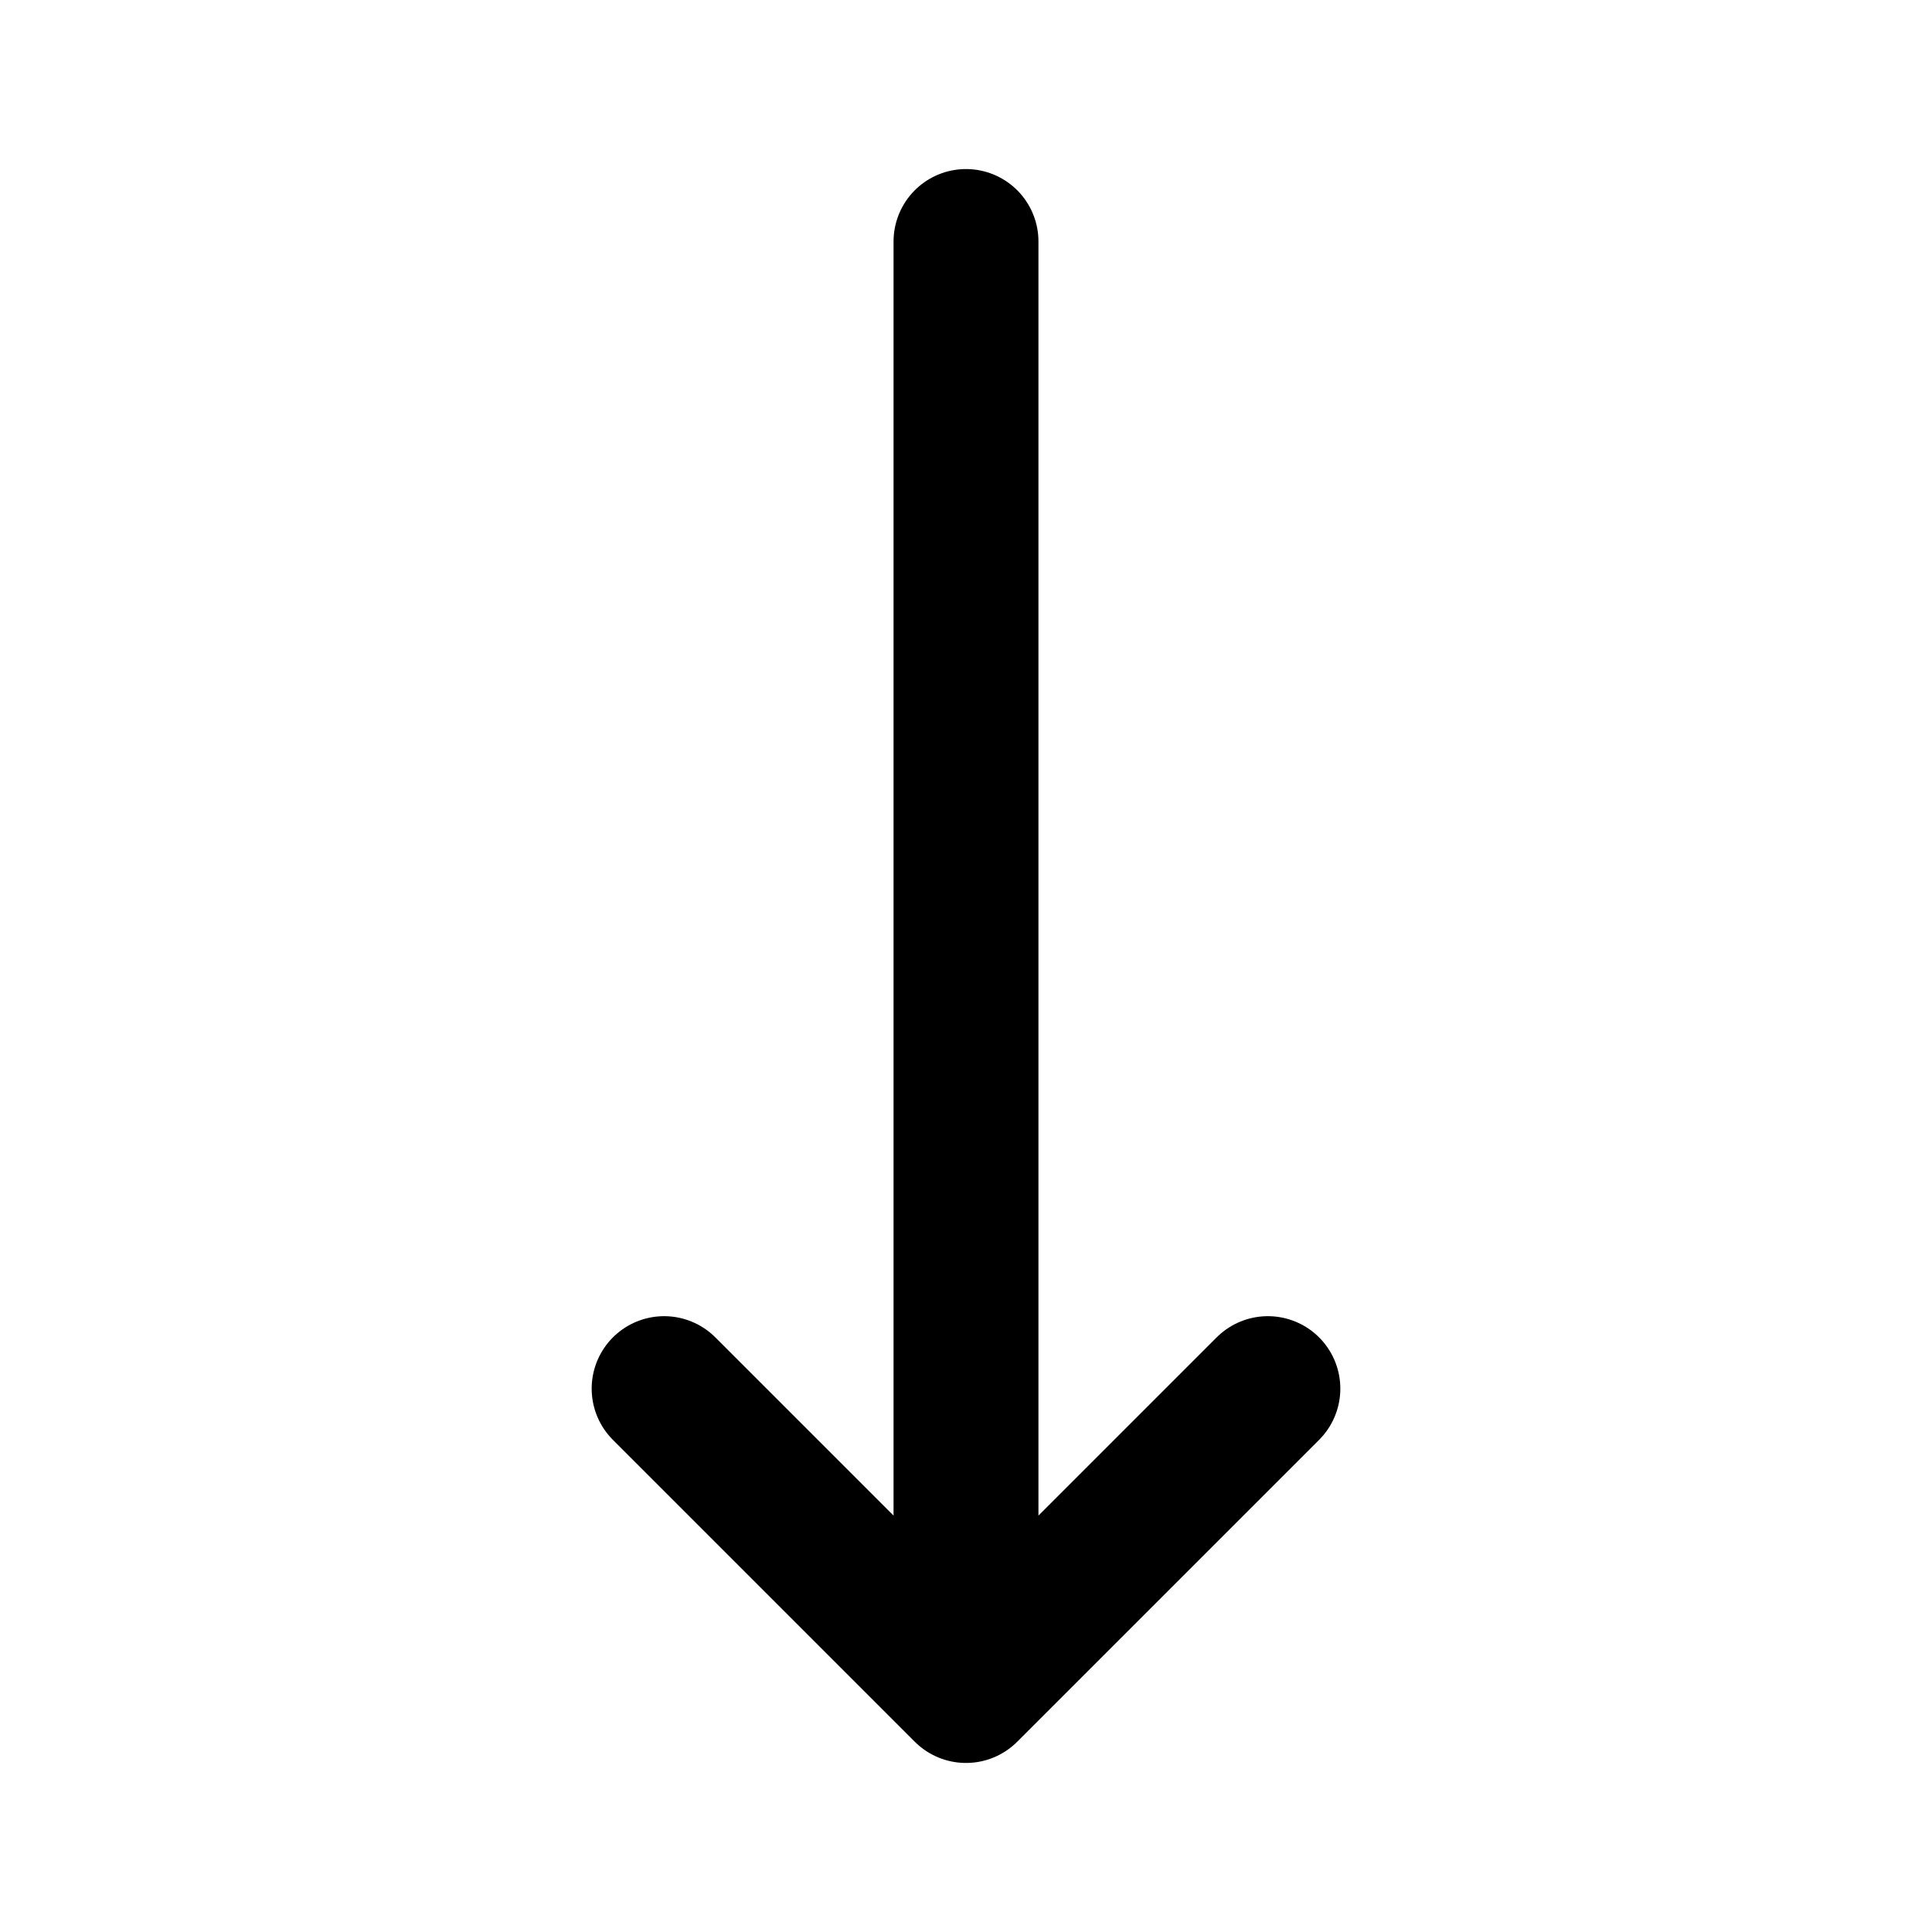 <svg xmlns="http://www.w3.org/2000/svg" width="16" height="16" fill="none" viewBox="0 0 16 16">
  <path stroke="currentColor" stroke-linecap="round" stroke-linejoin="round" stroke-width="1.2" d="M5.5 11.5 8 14m0 0 2.5-2.5M8 14V2"/>
</svg>
